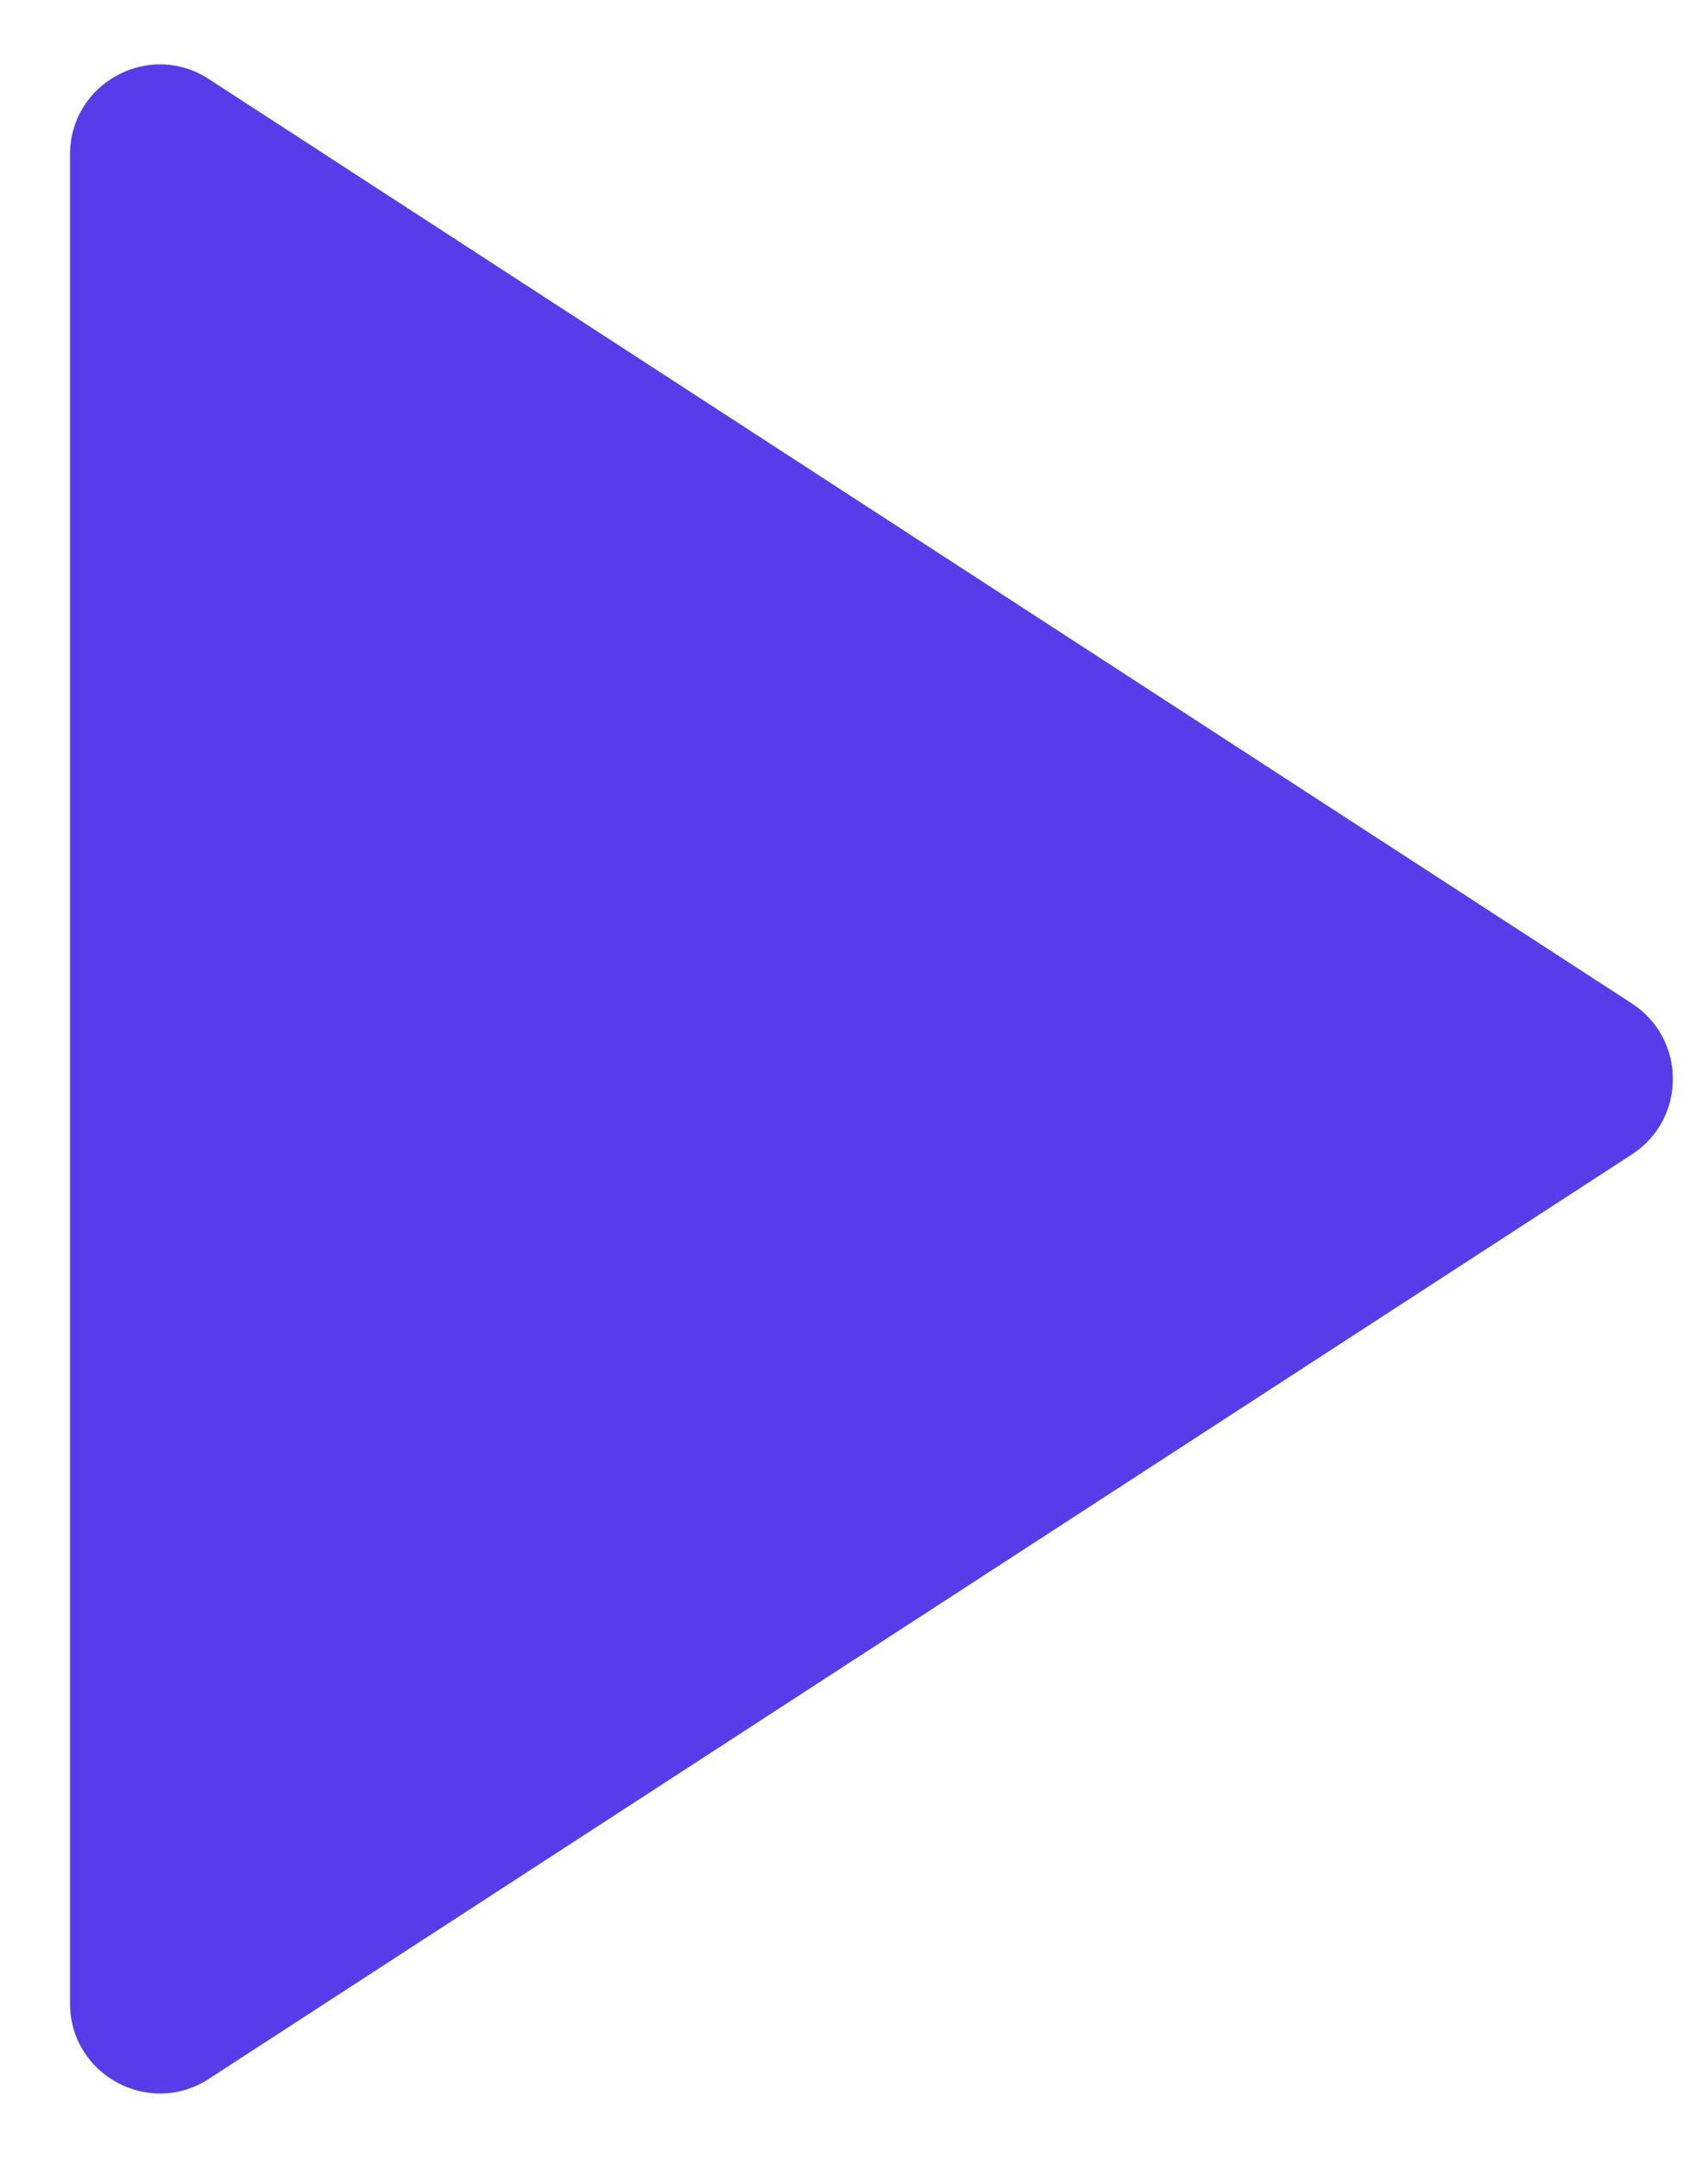 <svg width="19" height="24" viewBox="0 0 19 24" fill="none" xmlns="http://www.w3.org/2000/svg">
<path id="Polygon 3" d="M18.154 11.161C18.761 11.556 18.761 12.444 18.154 12.839L2.323 23.121C1.658 23.553 0.779 23.076 0.779 22.282V1.718C0.779 0.924 1.658 0.447 2.323 0.879L18.154 11.161Z" fill="#583CEA"/>
</svg>
